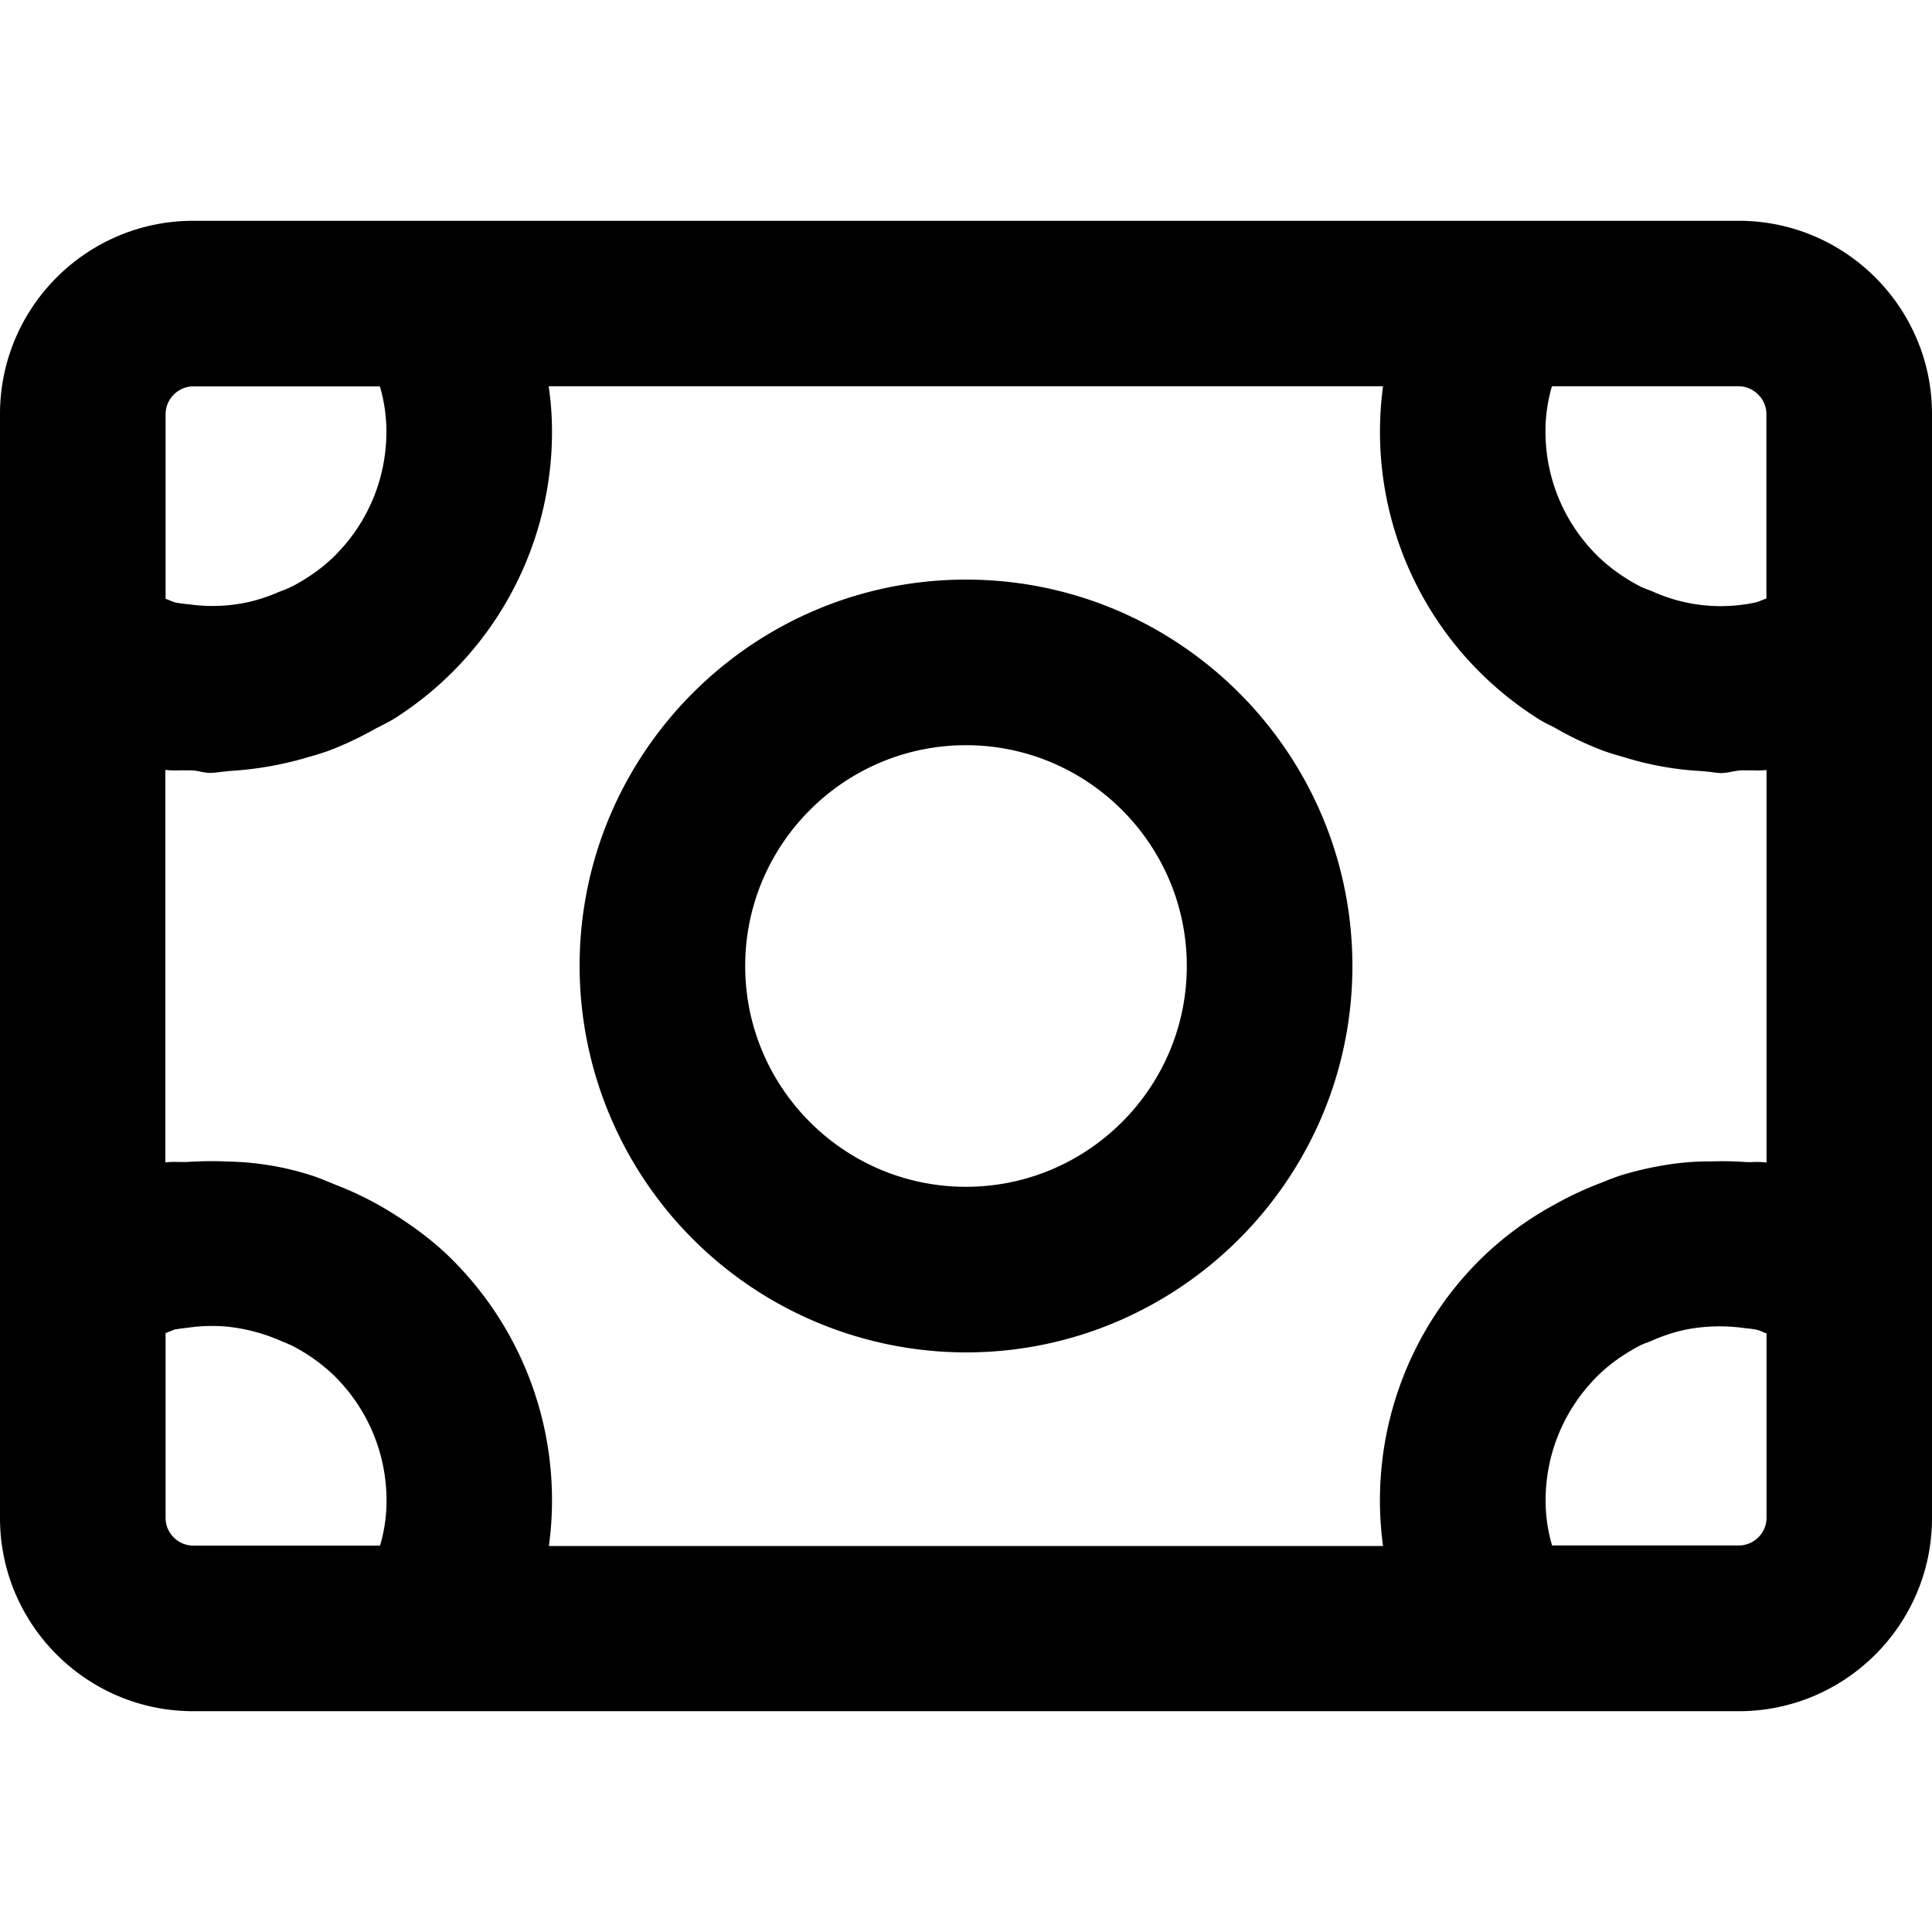 <svg xmlns="http://www.w3.org/2000/svg" fill="none" viewBox="0 0 14 14"><g fill="#000" fill-rule="evenodd" clip-path="url(#a)" clip-rule="evenodd"><path d="M4.2 7c0-1.544 1.256-2.8 2.8-2.8S9.8 5.456 9.8 7 8.542 9.8 7 9.8A2.803 2.803 0 0 1 4.2 7m1.2 0c0 .882.717 1.6 1.6 1.6.882 0 1.6-.718 1.6-1.6S7.881 5.4 7 5.4 5.4 6.117 5.4 7"/><path d="M12.6 1.6c.771 0 1.4.628 1.4 1.4v8c0 .772-.628 1.4-1.4 1.4H1.4C.628 12.4 0 11.772 0 11V3c0-.772.628-1.4 1.4-1.4zm.2 2.737V3c0-.109-.092-.2-.2-.201h-1.354l-.001.003q-.046.16-.046.323c0 .34.133.66.374.9.091.09.196.163.306.221q.028.015.058.025l.036.014a1.2 1.2 0 0 0 .755.079q.02-.006.037-.014zM2.752 2.8H1.4c-.108 0-.2.091-.2.201V4.34q.016.004.032.012l.038.014a1 1 0 0 0 .1.013 1.2 1.2 0 0 0 .395-.009q.13-.025.254-.08l.035-.013q.035-.014.068-.03c.11-.059.214-.13.304-.22.241-.24.374-.56.374-.9q0-.164-.046-.323zM1.2 9.66V11c0 .11.092.2.2.2h1.353l.002-.003q.046-.159.046-.322c0-.34-.133-.66-.374-.901a1.3 1.3 0 0 0-.305-.22 1 1 0 0 0-.064-.028L2.02 9.71a1.3 1.3 0 0 0-.368-.096 1.2 1.2 0 0 0-.282.006l-.034.004q-.034.004-.07.01l-.035.014zM4 10.874q0 .163-.022.325v.004h6.044a2.458 2.458 0 0 1 .703-2.075 2.4 2.4 0 0 1 .534-.396 2.5 2.5 0 0 1 .354-.165q.06-.025.12-.046.205-.064.42-.091.107-.013.214-.014h.032q.121-.004.242.004.036.003.07 0 .045-.001.09.004V5.58q-.054.005-.107.002h-.082q-.031.004-.063.01a.4.4 0 0 1-.074.01q-.04-.001-.077-.008l-.06-.006a2.3 2.3 0 0 1-.576-.103q-.07-.019-.139-.043a2.4 2.4 0 0 1-.35-.165l-.046-.024q-.042-.02-.08-.044a2.46 2.46 0 0 1-1.125-2.41H3.976Q4 2.963 4 3.126A2.46 2.46 0 0 1 2.853 5.21a1 1 0 0 1-.076.041l-.052.027q-.169.096-.348.164-.07.024-.142.044l-.034.01a2.5 2.5 0 0 1-.54.091l-.055.006a1 1 0 0 1-.08.008q-.038-.001-.075-.01-.031-.007-.063-.009H1.31q-.055.003-.112-.003v2.844q.045-.005.09-.003h.07q.122-.008.242-.005l.049.002a2.1 2.1 0 0 1 .619.104q.055.019.109.042l.054.022a2.4 2.4 0 0 1 .45.23c.14.09.273.19.393.31A2.46 2.46 0 0 1 4 10.874m7.246.325H12.6c.11 0 .2-.09.201-.199V9.663l-.03-.012a.2.2 0 0 0-.04-.015q-.03-.006-.061-.009l-.035-.004a1.3 1.3 0 0 0-.394.007 1.2 1.2 0 0 0-.266.083l-.037.015q-.03.01-.058.024c-.11.059-.215.13-.306.221-.24.24-.374.56-.374.9q0 .165.046.323z"/></g><defs><clipPath id="a"><path fill="#fff" d="M0 0h14v14H0z"/></clipPath></defs></svg>